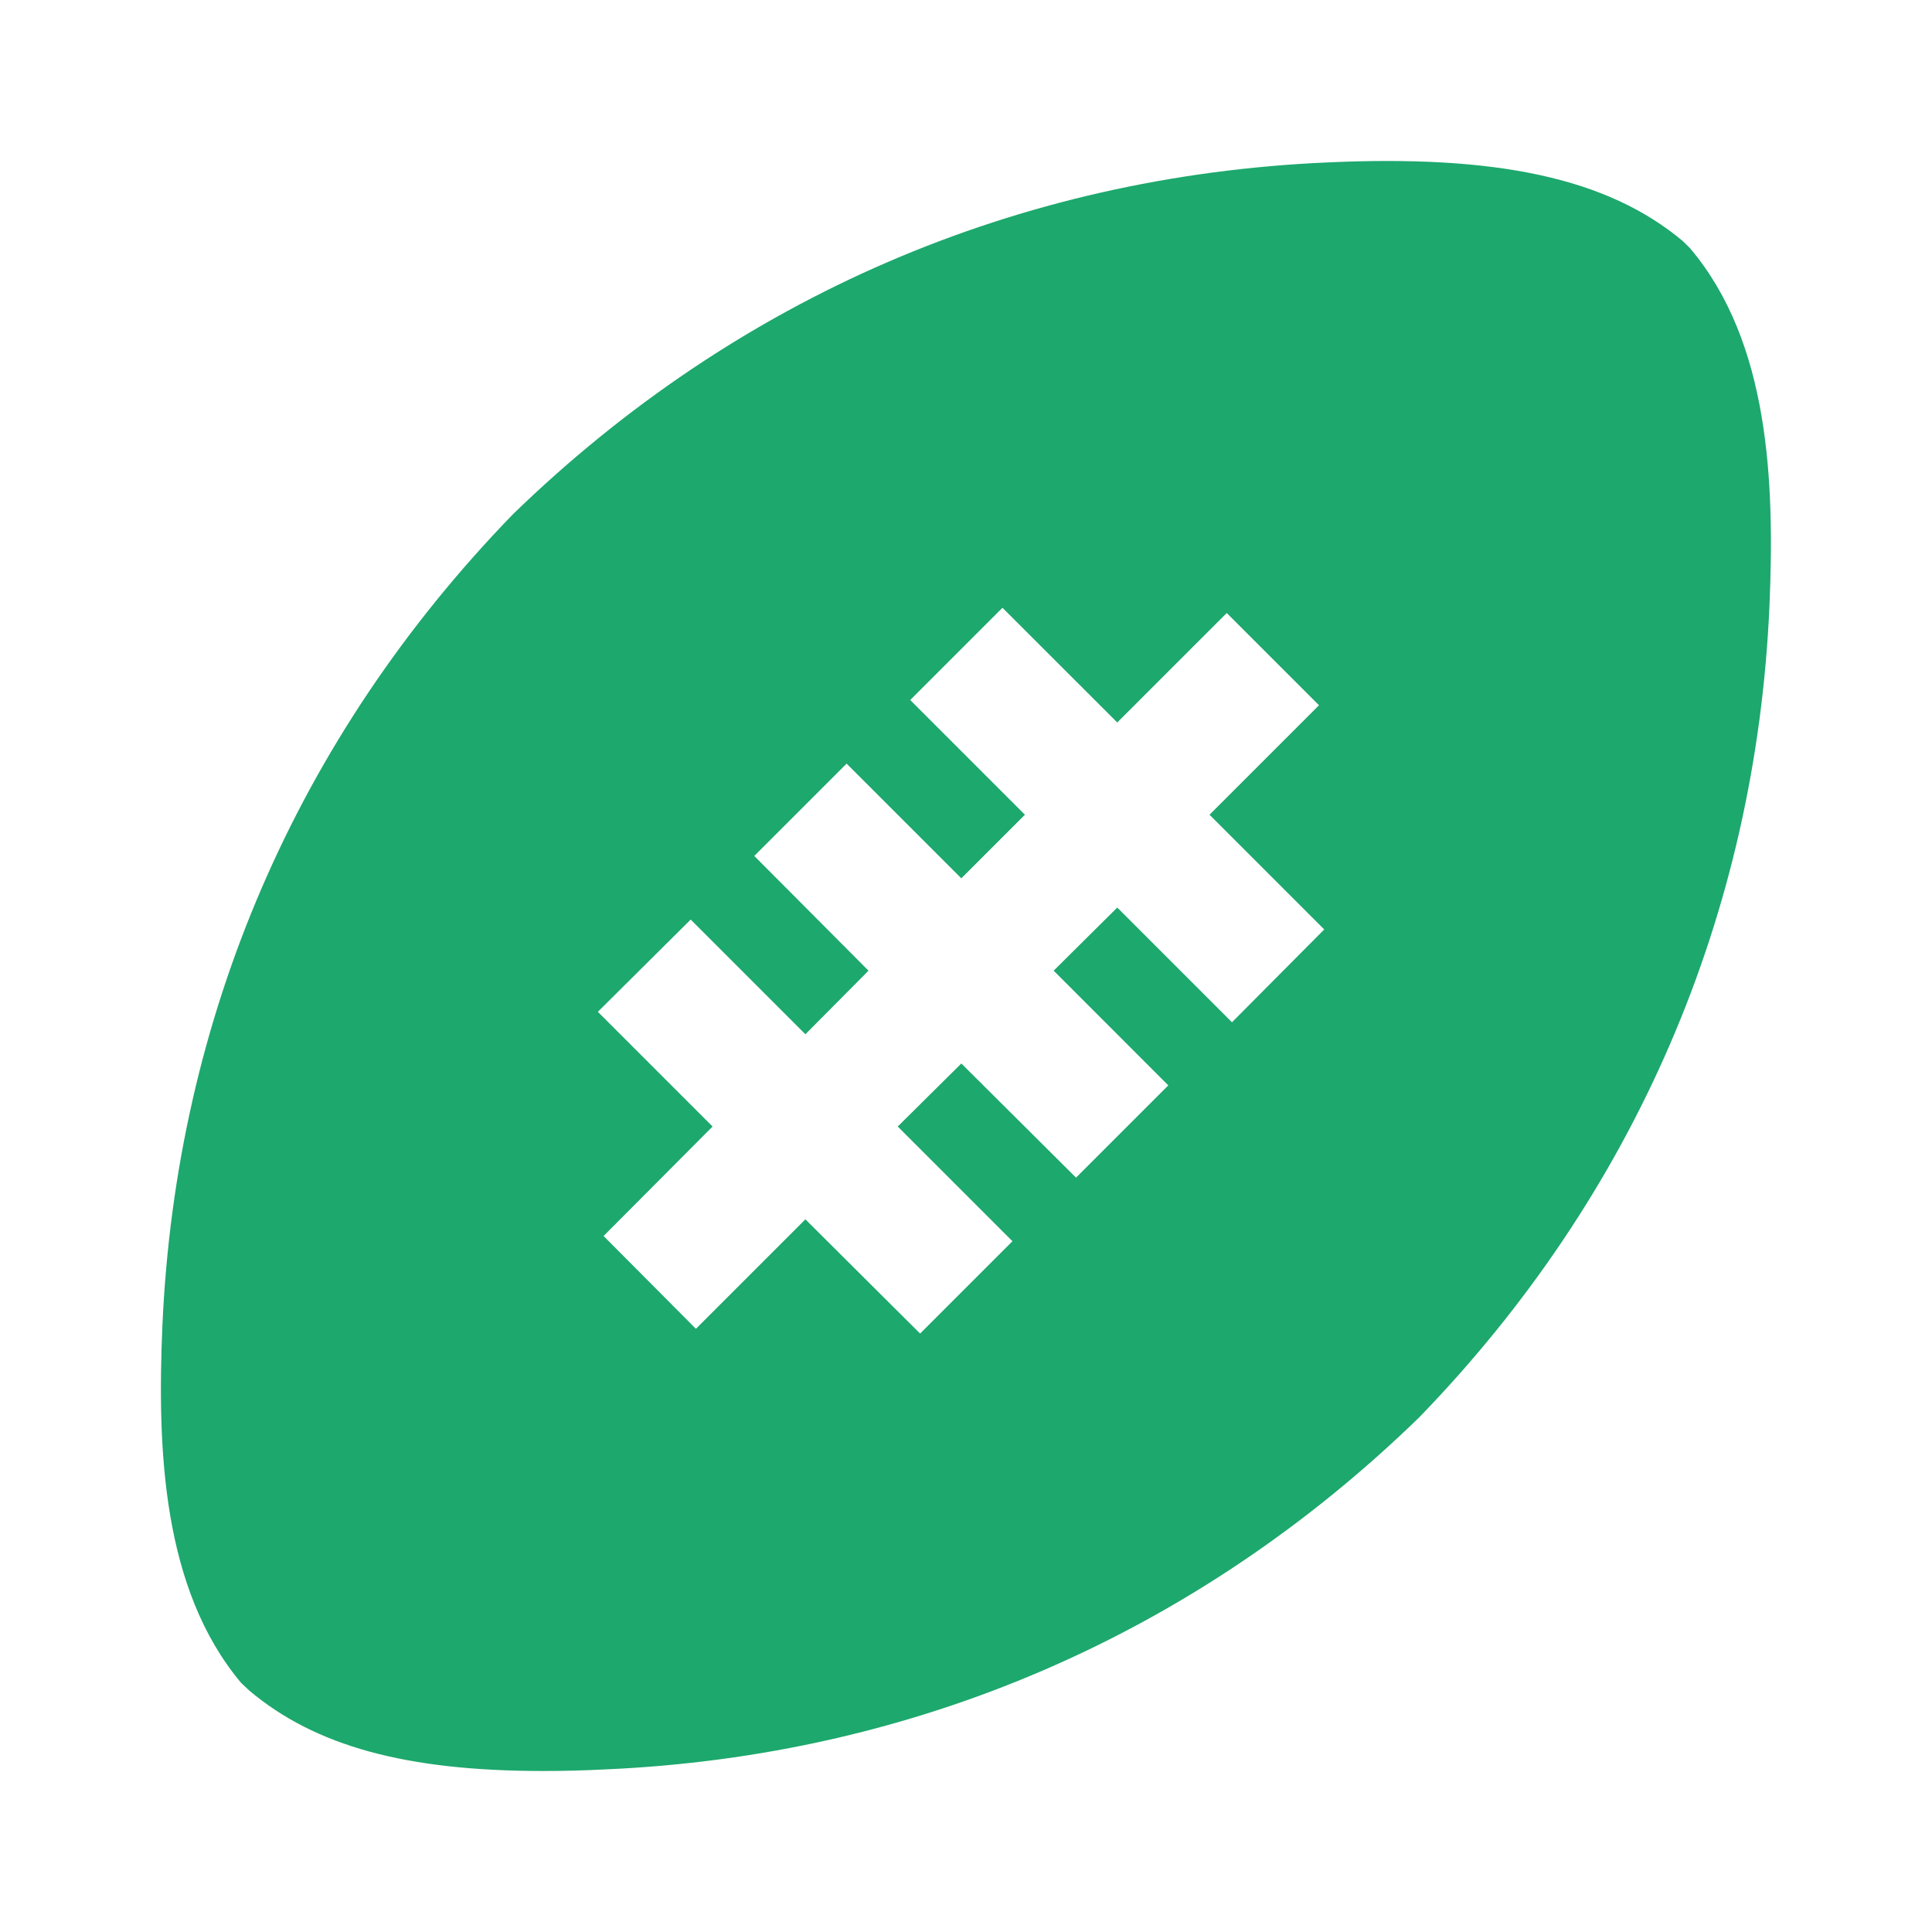 <svg width="24" height="24" viewBox="0 0 24 24" fill="none" xmlns="http://www.w3.org/2000/svg">
    <path fill-rule="evenodd" clip-rule="evenodd" d="m15.304 12.699-1.425-1.425-.79.784 1.424 1.425-1.146 1.146-1.425-1.418-.79.783 1.425 1.425-1.147 1.147-1.425-1.419-1.36 1.36-1.147-1.153 1.354-1.36-1.425-1.425 1.153-1.146 1.425 1.425.784-.79-1.419-1.425 1.147-1.147 1.425 1.425.79-.79-1.425-1.425 1.146-1.146 1.426 1.425 1.36-1.36 1.146 1.146-1.36 1.36 1.425 1.425-1.146 1.153zm5.7-9.606-.097-.096c-.94-.79-2.326-1.076-4.424-.979C12.64 2.188 9.15 3.69 6.37 6.39c-2.682 2.766-4.185 6.25-4.353 10.085-.065 1.535 0 3.264.978 4.43l.104.098c.816.686 1.943.997 3.647.997.252 0 .505-.006.777-.02 3.835-.168 7.326-1.67 10.105-4.371 2.682-2.766 4.185-6.25 4.353-10.085.065-1.535 0-3.265-.978-4.43z" fill="#1DA86D"/>
</svg>
